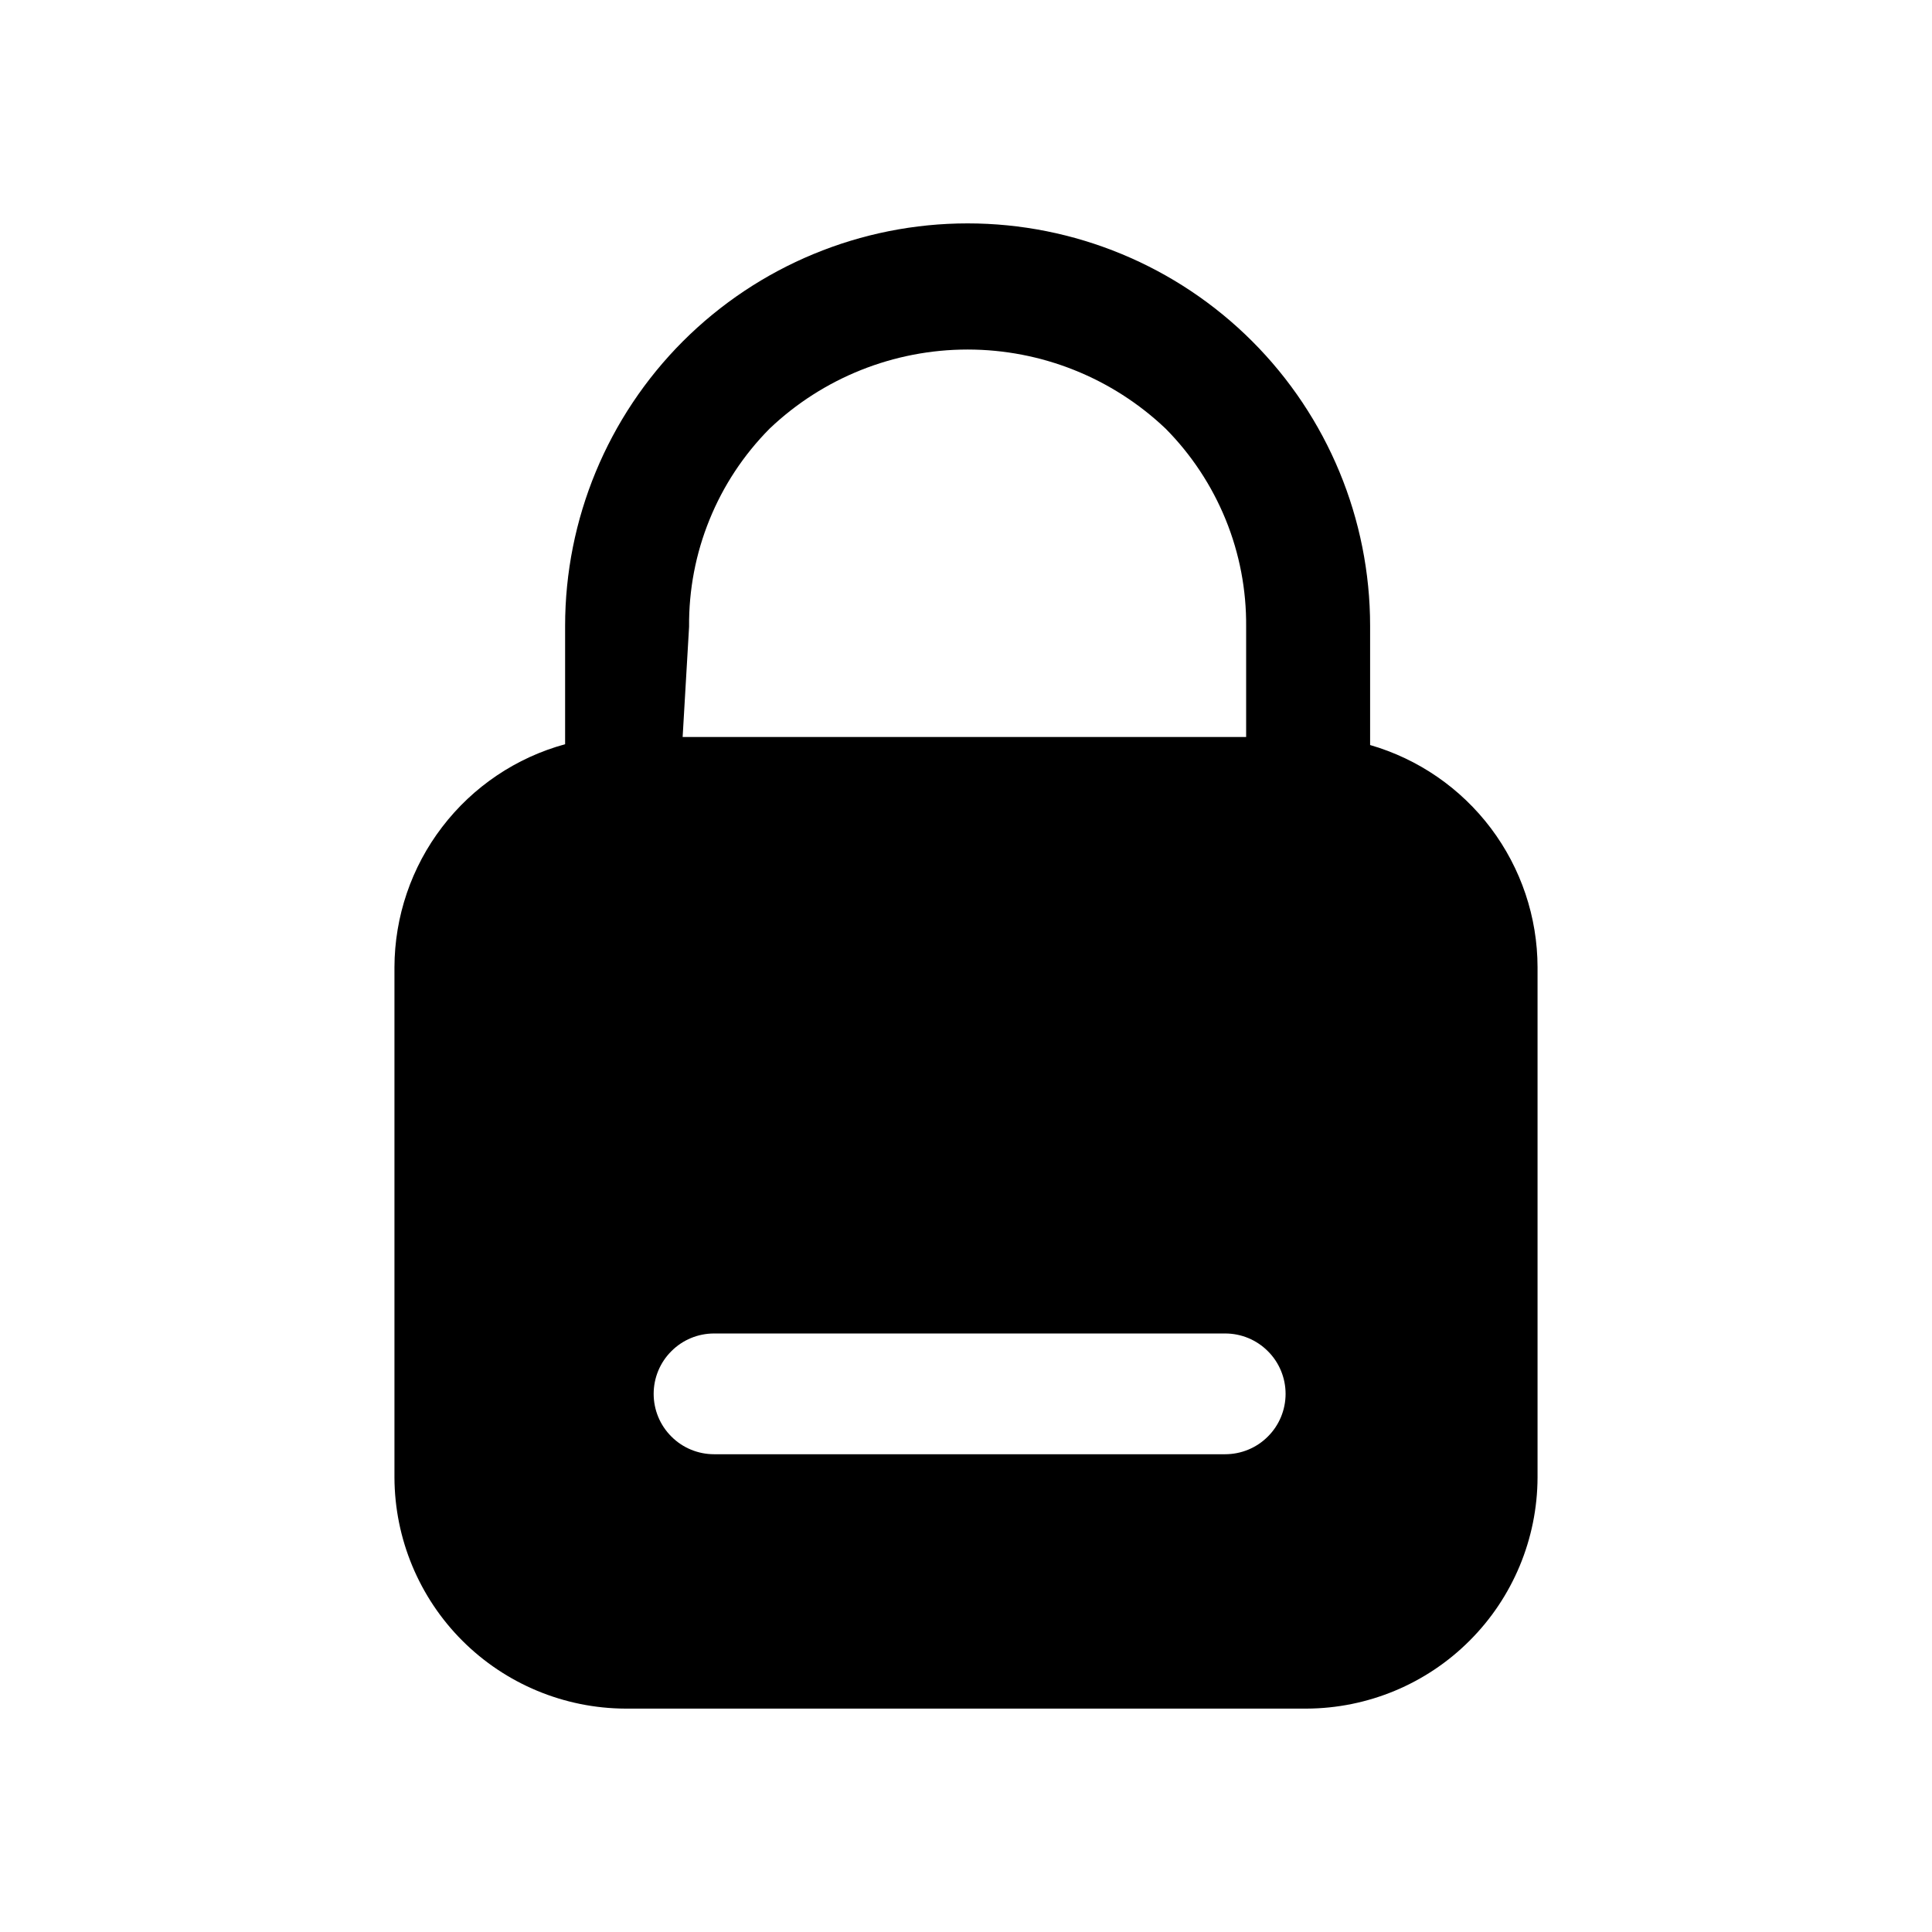 <svg width="24" height="24" viewBox="0 0 24 24" fill="none" xmlns="http://www.w3.org/2000/svg">
<path d="M17.02 9.255V7.775C17.02 6.449 16.493 5.177 15.555 4.239C14.618 3.302 13.346 2.775 12.02 2.775C10.694 2.775 9.422 3.302 8.484 4.239C7.547 5.177 7.02 6.449 7.02 7.775V9.245C6.412 9.411 5.876 9.772 5.493 10.273C5.11 10.773 4.902 11.385 4.9 12.015V18.355C4.903 19.115 5.206 19.844 5.743 20.381C6.281 20.919 7.01 21.222 7.77 21.225H16.23C16.99 21.222 17.719 20.919 18.256 20.381C18.794 19.844 19.097 19.115 19.1 18.355V12.015C19.099 11.392 18.895 10.786 18.52 10.288C18.145 9.791 17.619 9.428 17.02 9.255ZM8.56 7.785C8.556 7.329 8.642 6.877 8.814 6.455C8.985 6.033 9.239 5.649 9.56 5.325C10.223 4.694 11.104 4.342 12.02 4.342C12.936 4.342 13.816 4.694 14.48 5.325C14.801 5.649 15.054 6.033 15.226 6.455C15.398 6.877 15.484 7.329 15.48 7.785V9.155H8.48L8.56 7.785ZM15.22 18.065H8.87C8.671 18.065 8.48 17.986 8.34 17.845C8.199 17.705 8.12 17.514 8.12 17.315C8.12 17.116 8.199 16.925 8.34 16.785C8.48 16.644 8.671 16.565 8.87 16.565H15.22C15.419 16.565 15.61 16.644 15.75 16.785C15.891 16.925 15.97 17.116 15.97 17.315C15.97 17.514 15.891 17.705 15.75 17.845C15.61 17.986 15.419 18.065 15.22 18.065Z" fill="black"/>
</svg>
